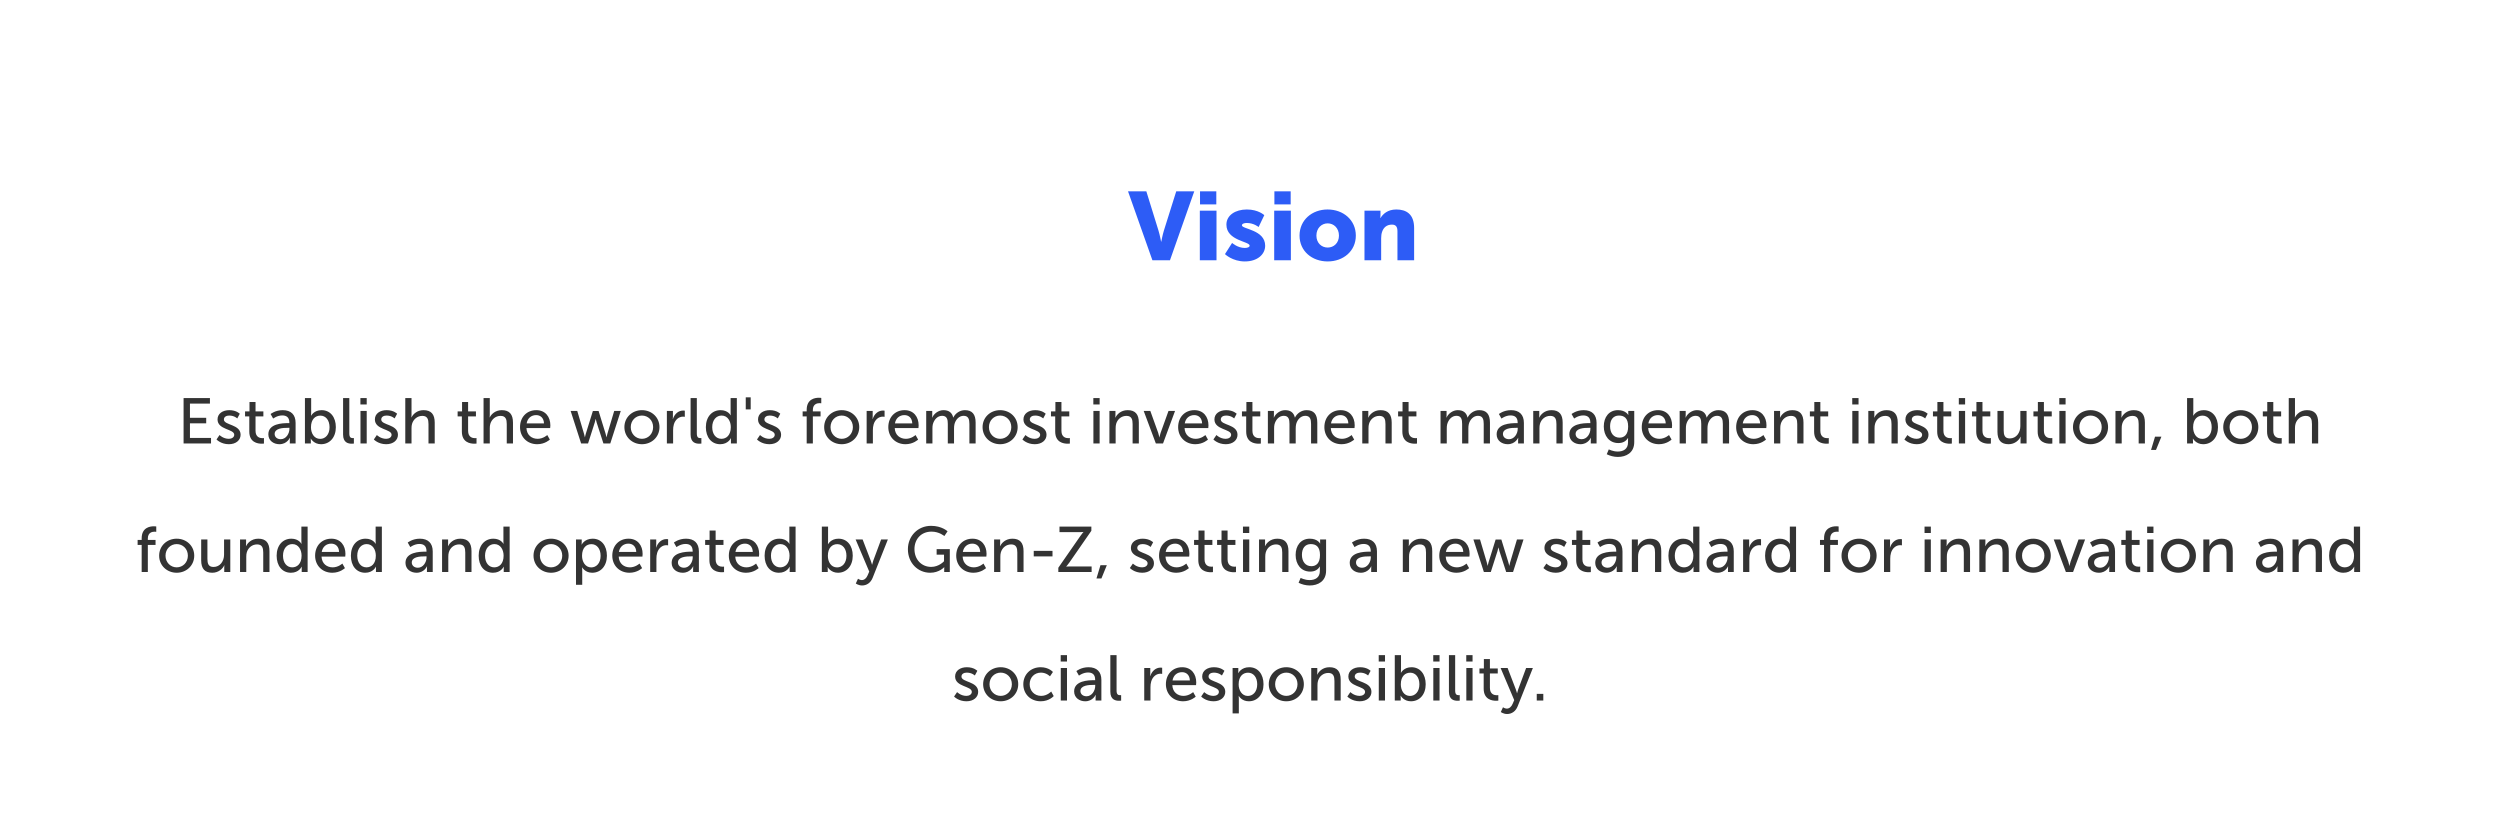 <svg width="778" height="261" viewBox="0 0 778 261" fill="none" xmlns="http://www.w3.org/2000/svg">
<rect width="778" height="261" fill="white"/>
<path d="M358.632 81L351.042 59.55H356.742L360.522 71.76C360.942 73.11 361.332 75.21 361.332 75.21H361.392C361.392 75.21 361.782 73.11 362.202 71.76L366.042 59.55H371.652L364.092 81H358.632ZM373.446 63.6V59.55H378.516V63.6H373.446ZM373.386 81V65.55H378.576V81H373.386ZM381.209 79.08L383.429 75.6C383.429 75.6 385.139 77.16 387.359 77.16C388.139 77.16 388.889 76.95 388.889 76.44C388.889 75.09 381.659 74.94 381.659 69.9C381.659 66.99 384.449 65.19 388.019 65.19C391.619 65.19 393.449 66.96 393.449 66.96L391.679 70.65C391.679 70.65 390.179 69.39 388.019 69.39C387.239 69.39 386.489 69.6 386.489 70.14C386.489 71.31 393.719 71.49 393.719 76.47C393.719 79.11 391.379 81.36 387.389 81.36C383.519 81.36 381.209 79.08 381.209 79.08ZM396.59 63.6V59.55H401.66V63.6H396.59ZM396.53 81V65.55H401.72V81H396.53ZM404.414 73.32C404.414 68.46 408.314 65.19 413.144 65.19C418.034 65.19 421.934 68.46 421.934 73.32C421.934 78.15 418.034 81.36 413.174 81.36C408.314 81.36 404.414 78.15 404.414 73.32ZM409.664 73.32C409.664 75.63 411.284 77.04 413.174 77.04C415.064 77.04 416.684 75.63 416.684 73.32C416.684 70.98 415.064 69.51 413.174 69.51C411.284 69.51 409.664 70.98 409.664 73.32ZM424.626 81V65.55H429.606V66.9C429.606 67.41 429.546 67.86 429.546 67.86H429.606C430.326 66.66 431.796 65.19 434.526 65.19C437.646 65.19 440.076 66.63 440.076 70.98V81H434.886V71.94C434.886 70.5 434.316 69.9 433.176 69.9C431.556 69.9 430.566 70.8 430.116 72.12C429.906 72.72 429.816 73.41 429.816 74.16V81H424.626Z" fill="#2D5CF6"/>
<path d="M57.131 138V123.88H65.331V125.6H59.111V130.02H64.171V131.74H59.111V136.28H65.671V138H57.131ZM67.376 136.76L68.316 135.38C68.316 135.38 69.456 136.56 71.216 136.56C72.056 136.56 72.896 136.12 72.896 135.3C72.896 133.44 67.696 133.82 67.696 130.52C67.696 128.68 69.336 127.64 71.356 127.64C73.576 127.64 74.616 128.76 74.616 128.76L73.836 130.22C73.836 130.22 72.936 129.32 71.336 129.32C70.496 129.32 69.676 129.68 69.676 130.56C69.676 132.38 74.876 131.98 74.876 135.3C74.876 136.98 73.436 138.24 71.216 138.24C68.736 138.24 67.376 136.76 67.376 136.76ZM77.581 134.3V129.58H76.261V128.02H77.641V125.1H79.521V128.02H81.961V129.58H79.521V134.08C79.521 136.1 80.941 136.36 81.681 136.36C81.961 136.36 82.141 136.32 82.141 136.32V138.04C82.141 138.04 81.861 138.08 81.461 138.08C80.161 138.08 77.581 137.68 77.581 134.3ZM83.509 135.16C83.509 131.82 87.909 131.68 89.609 131.68H90.049V131.5C90.049 129.84 89.109 129.28 87.829 129.28C86.269 129.28 85.009 130.26 85.009 130.26L84.209 128.84C84.209 128.84 85.669 127.64 87.989 127.64C90.549 127.64 91.989 129.04 91.989 131.6V138H90.189V137.04C90.189 136.58 90.229 136.24 90.229 136.24H90.189C90.189 136.24 89.369 138.24 86.949 138.24C85.209 138.24 83.509 137.18 83.509 135.16ZM85.469 135.06C85.469 135.88 86.109 136.68 87.369 136.68C89.009 136.68 90.069 134.96 90.069 133.46V133.14H89.569C88.109 133.14 85.469 133.24 85.469 135.06ZM94.895 138V123.88H96.835V128.5C96.835 129 96.795 129.36 96.795 129.36H96.835C96.835 129.36 97.695 127.64 100.075 127.64C102.795 127.64 104.515 129.8 104.515 132.94C104.515 136.16 102.575 138.24 99.915 138.24C97.655 138.24 96.735 136.5 96.735 136.5H96.695C96.695 136.5 96.735 136.82 96.735 137.26V138H94.895ZM96.775 132.98C96.775 134.78 97.715 136.58 99.635 136.58C101.235 136.58 102.555 135.26 102.555 132.96C102.555 130.76 101.375 129.34 99.695 129.34C98.175 129.34 96.775 130.4 96.775 132.98ZM106.767 135.24V123.88H108.707V134.9C108.707 136.12 109.187 136.34 109.787 136.34C109.967 136.34 110.127 136.32 110.127 136.32V138.04C110.127 138.04 109.827 138.08 109.487 138.08C108.387 138.08 106.767 137.78 106.767 135.24ZM112.16 125.86V123.88H114.12V125.86H112.16ZM112.18 138V127.88H114.12V138H112.18ZM116.341 136.76L117.281 135.38C117.281 135.38 118.421 136.56 120.181 136.56C121.021 136.56 121.861 136.12 121.861 135.3C121.861 133.44 116.661 133.82 116.661 130.52C116.661 128.68 118.301 127.64 120.321 127.64C122.541 127.64 123.581 128.76 123.581 128.76L122.801 130.22C122.801 130.22 121.901 129.32 120.301 129.32C119.461 129.32 118.641 129.68 118.641 130.56C118.641 132.38 123.841 131.98 123.841 135.3C123.841 136.98 122.401 138.24 120.181 138.24C117.701 138.24 116.341 136.76 116.341 136.76ZM126.125 138V123.88H128.065V129.06C128.065 129.54 128.025 129.9 128.025 129.9H128.065C128.505 128.92 129.785 127.64 131.805 127.64C134.185 127.64 135.285 128.94 135.285 131.52V138H133.345V131.96C133.345 130.54 133.045 129.42 131.425 129.42C129.905 129.42 128.645 130.46 128.225 131.92C128.105 132.32 128.065 132.78 128.065 133.26V138H126.125ZM143.733 134.3V129.58H142.413V128.02H143.793V125.1H145.673V128.02H148.113V129.58H145.673V134.08C145.673 136.1 147.093 136.36 147.833 136.36C148.113 136.36 148.293 136.32 148.293 136.32V138.04C148.293 138.04 148.013 138.08 147.613 138.08C146.313 138.08 143.733 137.68 143.733 134.3ZM150.481 138V123.88H152.421V129.06C152.421 129.54 152.381 129.9 152.381 129.9H152.421C152.861 128.92 154.141 127.64 156.161 127.64C158.541 127.64 159.641 128.94 159.641 131.52V138H157.701V131.96C157.701 130.54 157.401 129.42 155.781 129.42C154.261 129.42 153.001 130.46 152.581 131.92C152.461 132.32 152.421 132.78 152.421 133.26V138H150.481ZM161.832 132.94C161.832 129.72 164.012 127.64 166.892 127.64C169.752 127.64 171.272 129.76 171.272 132.38C171.272 132.64 171.212 133.22 171.212 133.22H163.832C163.932 135.44 165.512 136.56 167.312 136.56C169.052 136.56 170.312 135.38 170.312 135.38L171.112 136.8C171.112 136.8 169.612 138.24 167.192 138.24C164.012 138.24 161.832 135.94 161.832 132.94ZM163.892 131.76H169.292C169.232 130.02 168.152 129.18 166.852 129.18C165.372 129.18 164.172 130.1 163.892 131.76ZM180.842 138L177.582 127.88H179.642L181.742 134.98C181.902 135.5 181.982 136.06 182.002 136.06H182.042C182.042 136.06 182.142 135.5 182.302 134.98L184.502 127.9H186.282L188.462 134.98C188.622 135.5 188.742 136.06 188.742 136.06H188.782C188.782 136.06 188.862 135.5 189.022 134.98L191.142 127.88H193.182L189.922 138H187.782L185.682 131.5C185.522 130.98 185.402 130.4 185.402 130.4H185.362C185.362 130.4 185.242 130.98 185.082 131.5L183.002 138H180.842ZM194.311 132.92C194.311 129.86 196.751 127.64 199.771 127.64C202.791 127.64 205.231 129.86 205.231 132.92C205.231 136 202.791 138.24 199.771 138.24C196.751 138.24 194.311 136 194.311 132.92ZM196.291 132.92C196.291 135.04 197.871 136.56 199.771 136.56C201.691 136.56 203.251 135.04 203.251 132.92C203.251 130.82 201.691 129.32 199.771 129.32C197.871 129.32 196.291 130.82 196.291 132.92ZM207.532 138V127.88H209.412V129.64C209.412 130.06 209.372 130.4 209.372 130.4H209.412C209.872 128.92 211.052 127.76 212.612 127.76C212.872 127.76 213.112 127.8 213.112 127.8V129.72C213.112 129.72 212.852 129.66 212.552 129.66C211.312 129.66 210.172 130.54 209.712 132.04C209.532 132.62 209.472 133.24 209.472 133.86V138H207.532ZM214.912 135.24V123.88H216.852V134.9C216.852 136.12 217.332 136.34 217.932 136.34C218.112 136.34 218.272 136.32 218.272 136.32V138.04C218.272 138.04 217.972 138.08 217.632 138.08C216.532 138.08 214.912 137.78 214.912 135.24ZM219.665 132.94C219.665 129.72 221.565 127.64 224.245 127.64C226.585 127.64 227.365 129.24 227.365 129.24H227.405C227.405 129.24 227.365 128.94 227.365 128.56V123.88H229.305V138H227.465V137.04C227.465 136.64 227.485 136.36 227.485 136.36H227.445C227.445 136.36 226.625 138.24 224.125 138.24C221.385 138.24 219.665 136.08 219.665 132.94ZM221.645 132.94C221.645 135.14 222.825 136.56 224.505 136.56C226.005 136.56 227.425 135.5 227.425 132.92C227.425 131.12 226.485 129.32 224.565 129.32C222.965 129.32 221.645 130.64 221.645 132.94ZM232.076 127.4V123.64H233.616V127.4H232.076ZM235.579 136.76L236.519 135.38C236.519 135.38 237.659 136.56 239.419 136.56C240.259 136.56 241.099 136.12 241.099 135.3C241.099 133.44 235.899 133.82 235.899 130.52C235.899 128.68 237.539 127.64 239.559 127.64C241.779 127.64 242.819 128.76 242.819 128.76L242.039 130.22C242.039 130.22 241.139 129.32 239.539 129.32C238.699 129.32 237.879 129.68 237.879 130.56C237.879 132.38 243.079 131.98 243.079 135.3C243.079 136.98 241.639 138.24 239.419 138.24C236.939 138.24 235.579 136.76 235.579 136.76ZM251.04 138V129.58H249.78V128.02H251.04V127.54C251.04 124.2 253.56 123.78 254.84 123.78C255.28 123.78 255.58 123.84 255.58 123.84V125.5C255.58 125.5 255.38 125.46 255.08 125.46C254.34 125.46 252.96 125.7 252.96 127.58V128.02H255.36V129.58H252.96V138H251.04ZM256.479 132.92C256.479 129.86 258.919 127.64 261.939 127.64C264.959 127.64 267.399 129.86 267.399 132.92C267.399 136 264.959 138.24 261.939 138.24C258.919 138.24 256.479 136 256.479 132.92ZM258.459 132.92C258.459 135.04 260.039 136.56 261.939 136.56C263.859 136.56 265.419 135.04 265.419 132.92C265.419 130.82 263.859 129.32 261.939 129.32C260.039 129.32 258.459 130.82 258.459 132.92ZM269.7 138V127.88H271.58V129.64C271.58 130.06 271.54 130.4 271.54 130.4H271.58C272.04 128.92 273.22 127.76 274.78 127.76C275.04 127.76 275.28 127.8 275.28 127.8V129.72C275.28 129.72 275.02 129.66 274.72 129.66C273.48 129.66 272.34 130.54 271.88 132.04C271.7 132.62 271.64 133.24 271.64 133.86V138H269.7ZM276.441 132.94C276.441 129.72 278.621 127.64 281.501 127.64C284.361 127.64 285.881 129.76 285.881 132.38C285.881 132.64 285.821 133.22 285.821 133.22H278.441C278.541 135.44 280.121 136.56 281.921 136.56C283.661 136.56 284.921 135.38 284.921 135.38L285.721 136.8C285.721 136.8 284.221 138.24 281.801 138.24C278.621 138.24 276.441 135.94 276.441 132.94ZM278.501 131.76H283.901C283.841 130.02 282.761 129.18 281.461 129.18C279.981 129.18 278.781 130.1 278.501 131.76ZM288.235 138V127.88H290.115V129.22C290.115 129.62 290.075 129.96 290.075 129.96H290.115C290.595 128.78 292.015 127.64 293.595 127.64C295.295 127.64 296.295 128.42 296.635 129.94H296.675C297.235 128.72 298.635 127.64 300.275 127.64C302.555 127.64 303.615 128.94 303.615 131.52V138H301.675V131.94C301.675 130.52 301.395 129.4 299.875 129.4C298.455 129.4 297.395 130.6 297.035 131.98C296.935 132.4 296.895 132.86 296.895 133.38V138H294.955V131.94C294.955 130.62 294.755 129.4 293.195 129.4C291.715 129.4 290.675 130.62 290.295 132.06C290.195 132.46 290.175 132.92 290.175 133.38V138H288.235ZM305.776 132.92C305.776 129.86 308.216 127.64 311.236 127.64C314.256 127.64 316.696 129.86 316.696 132.92C316.696 136 314.256 138.24 311.236 138.24C308.216 138.24 305.776 136 305.776 132.92ZM307.756 132.92C307.756 135.04 309.336 136.56 311.236 136.56C313.156 136.56 314.716 135.04 314.716 132.92C314.716 130.82 313.156 129.32 311.236 129.32C309.336 129.32 307.756 130.82 307.756 132.92ZM318.177 136.76L319.117 135.38C319.117 135.38 320.257 136.56 322.017 136.56C322.857 136.56 323.697 136.12 323.697 135.3C323.697 133.44 318.497 133.82 318.497 130.52C318.497 128.68 320.137 127.64 322.157 127.64C324.377 127.64 325.417 128.76 325.417 128.76L324.637 130.22C324.637 130.22 323.737 129.32 322.137 129.32C321.297 129.32 320.477 129.68 320.477 130.56C320.477 132.38 325.677 131.98 325.677 135.3C325.677 136.98 324.237 138.24 322.017 138.24C319.537 138.24 318.177 136.76 318.177 136.76ZM328.381 134.3V129.58H327.061V128.02H328.441V125.1H330.321V128.02H332.761V129.58H330.321V134.08C330.321 136.1 331.741 136.36 332.481 136.36C332.761 136.36 332.941 136.32 332.941 136.32V138.04C332.941 138.04 332.661 138.08 332.261 138.08C330.961 138.08 328.381 137.68 328.381 134.3ZM340.246 125.86V123.88H342.206V125.86H340.246ZM340.266 138V127.88H342.206V138H340.266ZM345.247 138V127.88H347.127V129.22C347.127 129.62 347.087 129.96 347.087 129.96H347.127C347.527 129.08 348.727 127.64 350.927 127.64C353.307 127.64 354.407 128.94 354.407 131.52V138H352.467V131.96C352.467 130.54 352.167 129.42 350.547 129.42C349.007 129.42 347.767 130.44 347.347 131.9C347.227 132.3 347.187 132.76 347.187 133.26V138H345.247ZM359.697 138L355.917 127.88H357.977L360.437 134.72C360.637 135.28 360.757 136.1 360.777 136.1H360.817C360.837 136.1 360.977 135.28 361.177 134.72L363.637 127.88H365.677L361.937 138H359.697ZM366.636 132.94C366.636 129.72 368.816 127.64 371.696 127.64C374.556 127.64 376.076 129.76 376.076 132.38C376.076 132.64 376.016 133.22 376.016 133.22H368.636C368.736 135.44 370.316 136.56 372.116 136.56C373.856 136.56 375.116 135.38 375.116 135.38L375.916 136.8C375.916 136.8 374.416 138.24 371.996 138.24C368.816 138.24 366.636 135.94 366.636 132.94ZM368.696 131.76H374.096C374.036 130.02 372.956 129.18 371.656 129.18C370.176 129.18 368.976 130.1 368.696 131.76ZM377.61 136.76L378.55 135.38C378.55 135.38 379.69 136.56 381.45 136.56C382.29 136.56 383.13 136.12 383.13 135.3C383.13 133.44 377.93 133.82 377.93 130.52C377.93 128.68 379.57 127.64 381.59 127.64C383.81 127.64 384.85 128.76 384.85 128.76L384.07 130.22C384.07 130.22 383.17 129.32 381.57 129.32C380.73 129.32 379.91 129.68 379.91 130.56C379.91 132.38 385.11 131.98 385.11 135.3C385.11 136.98 383.67 138.24 381.45 138.24C378.97 138.24 377.61 136.76 377.61 136.76ZM387.815 134.3V129.58H386.495V128.02H387.875V125.1H389.755V128.02H392.195V129.58H389.755V134.08C389.755 136.1 391.175 136.36 391.915 136.36C392.195 136.36 392.375 136.32 392.375 136.32V138.04C392.375 138.04 392.095 138.08 391.695 138.08C390.395 138.08 387.815 137.68 387.815 134.3ZM394.563 138V127.88H396.443V129.22C396.443 129.62 396.403 129.96 396.403 129.96H396.443C396.923 128.78 398.343 127.64 399.923 127.64C401.623 127.64 402.623 128.42 402.963 129.94H403.003C403.563 128.72 404.963 127.64 406.603 127.64C408.883 127.64 409.943 128.94 409.943 131.52V138H408.003V131.94C408.003 130.52 407.723 129.4 406.203 129.4C404.783 129.4 403.723 130.6 403.363 131.98C403.263 132.4 403.223 132.86 403.223 133.38V138H401.283V131.94C401.283 130.62 401.083 129.4 399.523 129.4C398.043 129.4 397.003 130.62 396.623 132.06C396.523 132.46 396.503 132.92 396.503 133.38V138H394.563ZM412.144 132.94C412.144 129.72 414.324 127.64 417.204 127.64C420.064 127.64 421.584 129.76 421.584 132.38C421.584 132.64 421.524 133.22 421.524 133.22H414.144C414.244 135.44 415.824 136.56 417.624 136.56C419.364 136.56 420.624 135.38 420.624 135.38L421.424 136.8C421.424 136.8 419.924 138.24 417.504 138.24C414.324 138.24 412.144 135.94 412.144 132.94ZM414.204 131.76H419.604C419.544 130.02 418.464 129.18 417.164 129.18C415.684 129.18 414.484 130.1 414.204 131.76ZM423.938 138V127.88H425.818V129.22C425.818 129.62 425.778 129.96 425.778 129.96H425.818C426.218 129.08 427.418 127.64 429.618 127.64C431.998 127.64 433.098 128.94 433.098 131.52V138H431.158V131.96C431.158 130.54 430.858 129.42 429.238 129.42C427.698 129.42 426.458 130.44 426.038 131.9C425.918 132.3 425.878 132.76 425.878 133.26V138H423.938ZM436.409 134.3V129.58H435.089V128.02H436.469V125.1H438.349V128.02H440.789V129.58H438.349V134.08C438.349 136.1 439.769 136.36 440.509 136.36C440.789 136.36 440.969 136.32 440.969 136.32V138.04C440.969 138.04 440.689 138.08 440.289 138.08C438.989 138.08 436.409 137.68 436.409 134.3ZM448.293 138V127.88H450.173V129.22C450.173 129.62 450.133 129.96 450.133 129.96H450.173C450.653 128.78 452.073 127.64 453.653 127.64C455.353 127.64 456.353 128.42 456.693 129.94H456.733C457.293 128.72 458.693 127.64 460.333 127.64C462.613 127.64 463.673 128.94 463.673 131.52V138H461.733V131.94C461.733 130.52 461.453 129.4 459.933 129.4C458.513 129.4 457.453 130.6 457.093 131.98C456.993 132.4 456.953 132.86 456.953 133.38V138H455.013V131.94C455.013 130.62 454.813 129.4 453.253 129.4C451.773 129.4 450.733 130.62 450.353 132.06C450.253 132.46 450.233 132.92 450.233 133.38V138H448.293ZM465.755 135.16C465.755 131.82 470.155 131.68 471.855 131.68H472.295V131.5C472.295 129.84 471.355 129.28 470.075 129.28C468.515 129.28 467.255 130.26 467.255 130.26L466.455 128.84C466.455 128.84 467.915 127.64 470.235 127.64C472.795 127.64 474.235 129.04 474.235 131.6V138H472.435V137.04C472.435 136.58 472.475 136.24 472.475 136.24H472.435C472.435 136.24 471.615 138.24 469.195 138.24C467.455 138.24 465.755 137.18 465.755 135.16ZM467.715 135.06C467.715 135.88 468.355 136.68 469.615 136.68C471.255 136.68 472.315 134.96 472.315 133.46V133.14H471.815C470.355 133.14 467.715 133.24 467.715 135.06ZM477.141 138V127.88H479.021V129.22C479.021 129.62 478.981 129.96 478.981 129.96H479.021C479.421 129.08 480.621 127.64 482.821 127.64C485.201 127.64 486.301 128.94 486.301 131.52V138H484.361V131.96C484.361 130.54 484.061 129.42 482.441 129.42C480.901 129.42 479.661 130.44 479.241 131.9C479.121 132.3 479.081 132.76 479.081 133.26V138H477.141ZM488.372 135.16C488.372 131.82 492.772 131.68 494.472 131.68H494.912V131.5C494.912 129.84 493.972 129.28 492.692 129.28C491.132 129.28 489.872 130.26 489.872 130.26L489.072 128.84C489.072 128.84 490.532 127.64 492.852 127.64C495.412 127.64 496.852 129.04 496.852 131.6V138H495.052V137.04C495.052 136.58 495.092 136.24 495.092 136.24H495.052C495.052 136.24 494.232 138.24 491.812 138.24C490.072 138.24 488.372 137.18 488.372 135.16ZM490.332 135.06C490.332 135.88 490.972 136.68 492.232 136.68C493.872 136.68 494.932 134.96 494.932 133.46V133.14H494.432C492.972 133.14 490.332 133.24 490.332 135.06ZM500.658 139.84C500.658 139.84 501.918 140.52 503.438 140.52C505.198 140.52 506.638 139.74 506.638 137.68V136.94C506.638 136.62 506.658 136.3 506.658 136.3H506.618C506.018 137.3 505.078 137.88 503.618 137.88C500.798 137.88 499.098 135.62 499.098 132.7C499.098 129.8 500.718 127.64 503.518 127.64C505.958 127.64 506.698 129.14 506.698 129.14H506.738C506.738 129.14 506.718 129 506.718 128.82V127.88H508.578V137.58C508.578 140.92 506.038 142.2 503.478 142.2C502.258 142.2 500.998 141.86 500.018 141.36L500.658 139.84ZM503.998 136.2C505.398 136.2 506.678 135.36 506.678 132.72C506.678 130.08 505.398 129.32 503.818 129.32C502.058 129.32 501.058 130.6 501.058 132.66C501.058 134.76 502.178 136.2 503.998 136.2ZM510.914 132.94C510.914 129.72 513.094 127.64 515.974 127.64C518.834 127.64 520.354 129.76 520.354 132.38C520.354 132.64 520.294 133.22 520.294 133.22H512.914C513.014 135.44 514.594 136.56 516.394 136.56C518.134 136.56 519.394 135.38 519.394 135.38L520.194 136.8C520.194 136.8 518.694 138.24 516.274 138.24C513.094 138.24 510.914 135.94 510.914 132.94ZM512.974 131.76H518.374C518.314 130.02 517.234 129.18 515.934 129.18C514.454 129.18 513.254 130.1 512.974 131.76ZM522.708 138V127.88H524.588V129.22C524.588 129.62 524.548 129.96 524.548 129.96H524.588C525.068 128.78 526.488 127.64 528.068 127.64C529.768 127.64 530.768 128.42 531.108 129.94H531.148C531.708 128.72 533.108 127.64 534.748 127.64C537.028 127.64 538.088 128.94 538.088 131.52V138H536.148V131.94C536.148 130.52 535.868 129.4 534.348 129.4C532.928 129.4 531.868 130.6 531.508 131.98C531.408 132.4 531.368 132.86 531.368 133.38V138H529.428V131.94C529.428 130.62 529.228 129.4 527.668 129.4C526.188 129.4 525.148 130.62 524.768 132.06C524.668 132.46 524.648 132.92 524.648 133.38V138H522.708ZM540.289 132.94C540.289 129.72 542.469 127.64 545.349 127.64C548.209 127.64 549.729 129.76 549.729 132.38C549.729 132.64 549.669 133.22 549.669 133.22H542.289C542.389 135.44 543.969 136.56 545.769 136.56C547.509 136.56 548.769 135.38 548.769 135.38L549.569 136.8C549.569 136.8 548.069 138.24 545.649 138.24C542.469 138.24 540.289 135.94 540.289 132.94ZM542.349 131.76H547.749C547.689 130.02 546.609 129.18 545.309 129.18C543.829 129.18 542.629 130.1 542.349 131.76ZM552.083 138V127.88H553.963V129.22C553.963 129.62 553.923 129.96 553.923 129.96H553.963C554.363 129.08 555.562 127.64 557.763 127.64C560.143 127.64 561.243 128.94 561.243 131.52V138H559.303V131.96C559.303 130.54 559.003 129.42 557.383 129.42C555.842 129.42 554.603 130.44 554.183 131.9C554.063 132.3 554.023 132.76 554.023 133.26V138H552.083ZM564.553 134.3V129.58H563.233V128.02H564.613V125.1H566.493V128.02H568.933V129.58H566.493V134.08C566.493 136.1 567.913 136.36 568.653 136.36C568.933 136.36 569.113 136.32 569.113 136.32V138.04C569.113 138.04 568.833 138.08 568.433 138.08C567.133 138.08 564.553 137.68 564.553 134.3ZM576.418 125.86V123.88H578.378V125.86H576.418ZM576.438 138V127.88H578.378V138H576.438ZM581.418 138V127.88H583.298V129.22C583.298 129.62 583.258 129.96 583.258 129.96H583.298C583.698 129.08 584.898 127.64 587.098 127.64C589.478 127.64 590.578 128.94 590.578 131.52V138H588.638V131.96C588.638 130.54 588.338 129.42 586.718 129.42C585.178 129.42 583.938 130.44 583.518 131.9C583.398 132.3 583.358 132.76 583.358 133.26V138H581.418ZM592.649 136.76L593.589 135.38C593.589 135.38 594.729 136.56 596.489 136.56C597.329 136.56 598.169 136.12 598.169 135.3C598.169 133.44 592.969 133.82 592.969 130.52C592.969 128.68 594.609 127.64 596.629 127.64C598.849 127.64 599.889 128.76 599.889 128.76L599.109 130.22C599.109 130.22 598.209 129.32 596.609 129.32C595.769 129.32 594.949 129.68 594.949 130.56C594.949 132.38 600.149 131.98 600.149 135.3C600.149 136.98 598.709 138.24 596.489 138.24C594.009 138.24 592.649 136.76 592.649 136.76ZM602.854 134.3V129.58H601.534V128.02H602.914V125.1H604.794V128.02H607.234V129.58H604.794V134.08C604.794 136.1 606.214 136.36 606.954 136.36C607.234 136.36 607.414 136.32 607.414 136.32V138.04C607.414 138.04 607.134 138.08 606.734 138.08C605.434 138.08 602.854 137.68 602.854 134.3ZM609.582 125.86V123.88H611.542V125.86H609.582ZM609.602 138V127.88H611.542V138H609.602ZM615.003 134.3V129.58H613.683V128.02H615.063V125.1H616.943V128.02H619.383V129.58H616.943V134.08C616.943 136.1 618.363 136.36 619.103 136.36C619.383 136.36 619.563 136.32 619.563 136.32V138.04C619.563 138.04 619.283 138.08 618.883 138.08C617.583 138.08 615.003 137.68 615.003 134.3ZM621.61 134.36V127.88H623.55V133.92C623.55 135.32 623.83 136.44 625.45 136.44C627.51 136.44 628.73 134.62 628.73 132.62V127.88H630.67V138H628.79V136.66C628.79 136.24 628.83 135.92 628.83 135.92H628.79C628.37 136.92 627.05 138.24 625.07 138.24C622.79 138.24 621.61 137.04 621.61 134.36ZM634.124 134.3V129.58H632.804V128.02H634.184V125.1H636.064V128.02H638.504V129.58H636.064V134.08C636.064 136.1 637.484 136.36 638.224 136.36C638.504 136.36 638.684 136.32 638.684 136.32V138.04C638.684 138.04 638.404 138.08 638.004 138.08C636.704 138.08 634.124 137.68 634.124 134.3ZM640.852 125.86V123.88H642.812V125.86H640.852ZM640.872 138V127.88H642.812V138H640.872ZM645.112 132.92C645.112 129.86 647.552 127.64 650.572 127.64C653.592 127.64 656.032 129.86 656.032 132.92C656.032 136 653.592 138.24 650.572 138.24C647.552 138.24 645.112 136 645.112 132.92ZM647.092 132.92C647.092 135.04 648.672 136.56 650.572 136.56C652.492 136.56 654.052 135.04 654.052 132.92C654.052 130.82 652.492 129.32 650.572 129.32C648.672 129.32 647.092 130.82 647.092 132.92ZM658.333 138V127.88H660.213V129.22C660.213 129.62 660.173 129.96 660.173 129.96H660.213C660.613 129.08 661.812 127.64 664.013 127.64C666.393 127.64 667.493 128.94 667.493 131.52V138H665.553V131.96C665.553 130.54 665.253 129.42 663.633 129.42C662.092 129.42 660.853 130.44 660.433 131.9C660.313 132.3 660.273 132.76 660.273 133.26V138H658.333ZM669.403 140.02L670.643 135.9H672.623L670.943 140.02H669.403ZM680.618 138V123.88H682.558V128.5C682.558 129 682.518 129.36 682.518 129.36H682.558C682.558 129.36 683.418 127.64 685.798 127.64C688.518 127.64 690.238 129.8 690.238 132.94C690.238 136.16 688.298 138.24 685.638 138.24C683.378 138.24 682.458 136.5 682.458 136.5H682.418C682.418 136.5 682.458 136.82 682.458 137.26V138H680.618ZM682.498 132.98C682.498 134.78 683.438 136.58 685.358 136.58C686.958 136.58 688.278 135.26 688.278 132.96C688.278 130.76 687.098 129.34 685.418 129.34C683.898 129.34 682.498 130.4 682.498 132.98ZM691.87 132.92C691.87 129.86 694.31 127.64 697.33 127.64C700.35 127.64 702.79 129.86 702.79 132.92C702.79 136 700.35 138.24 697.33 138.24C694.31 138.24 691.87 136 691.87 132.92ZM693.85 132.92C693.85 135.04 695.43 136.56 697.33 136.56C699.25 136.56 700.81 135.04 700.81 132.92C700.81 130.82 699.25 129.32 697.33 129.32C695.43 129.32 693.85 130.82 693.85 132.92ZM705.51 134.3V129.58H704.19V128.02H705.57V125.1H707.45V128.02H709.89V129.58H707.45V134.08C707.45 136.1 708.87 136.36 709.61 136.36C709.89 136.36 710.07 136.32 710.07 136.32V138.04C710.07 138.04 709.79 138.08 709.39 138.08C708.09 138.08 705.51 137.68 705.51 134.3ZM712.258 138V123.88H714.198V129.06C714.198 129.54 714.158 129.9 714.158 129.9H714.198C714.638 128.92 715.918 127.64 717.938 127.64C720.318 127.64 721.418 128.94 721.418 131.52V138H719.478V131.96C719.478 130.54 719.178 129.42 717.558 129.42C716.038 129.42 714.778 130.46 714.358 131.92C714.238 132.32 714.198 132.78 714.198 133.26V138H712.258ZM44.087 178V169.58H42.827V168.02H44.087V167.54C44.087 164.2 46.607 163.78 47.887 163.78C48.327 163.78 48.627 163.84 48.627 163.84V165.5C48.627 165.5 48.427 165.46 48.127 165.46C47.387 165.46 46.007 165.7 46.007 167.58V168.02H48.407V169.58H46.007V178H44.087ZM49.526 172.92C49.526 169.86 51.966 167.64 54.986 167.64C58.006 167.64 60.446 169.86 60.446 172.92C60.446 176 58.006 178.24 54.986 178.24C51.966 178.24 49.526 176 49.526 172.92ZM51.506 172.92C51.506 175.04 53.086 176.56 54.986 176.56C56.906 176.56 58.466 175.04 58.466 172.92C58.466 170.82 56.906 169.32 54.986 169.32C53.086 169.32 51.506 170.82 51.506 172.92ZM62.607 174.36V167.88H64.547V173.92C64.547 175.32 64.827 176.44 66.447 176.44C68.507 176.44 69.727 174.62 69.727 172.62V167.88H71.667V178H69.787V176.66C69.787 176.24 69.827 175.92 69.827 175.92H69.787C69.367 176.92 68.047 178.24 66.067 178.24C63.787 178.24 62.607 177.04 62.607 174.36ZM74.7 178V167.88H76.58V169.22C76.58 169.62 76.54 169.96 76.54 169.96H76.58C76.98 169.08 78.18 167.64 80.38 167.64C82.76 167.64 83.86 168.94 83.86 171.52V178H81.92V171.96C81.92 170.54 81.62 169.42 80 169.42C78.46 169.42 77.22 170.44 76.8 171.9C76.68 172.3 76.64 172.76 76.64 173.26V178H74.7ZM86.091 172.94C86.091 169.72 87.99 167.64 90.671 167.64C93.01 167.64 93.79 169.24 93.79 169.24H93.831C93.831 169.24 93.79 168.94 93.79 168.56V163.88H95.731V178H93.891V177.04C93.891 176.64 93.91 176.36 93.91 176.36H93.871C93.871 176.36 93.05 178.24 90.55 178.24C87.811 178.24 86.091 176.08 86.091 172.94ZM88.07 172.94C88.07 175.14 89.251 176.56 90.93 176.56C92.43 176.56 93.85 175.5 93.85 172.92C93.85 171.12 92.91 169.32 90.99 169.32C89.391 169.32 88.07 170.64 88.07 172.94ZM98.062 172.94C98.062 169.72 100.242 167.64 103.122 167.64C105.982 167.64 107.502 169.76 107.502 172.38C107.502 172.64 107.442 173.22 107.442 173.22H100.062C100.162 175.44 101.742 176.56 103.542 176.56C105.282 176.56 106.542 175.38 106.542 175.38L107.342 176.8C107.342 176.8 105.842 178.24 103.422 178.24C100.242 178.24 98.062 175.94 98.062 172.94ZM100.122 171.76H105.522C105.462 170.02 104.382 169.18 103.082 169.18C101.602 169.18 100.402 170.1 100.122 171.76ZM109.196 172.94C109.196 169.72 111.096 167.64 113.776 167.64C116.116 167.64 116.896 169.24 116.896 169.24H116.936C116.936 169.24 116.896 168.94 116.896 168.56V163.88H118.836V178H116.996V177.04C116.996 176.64 117.016 176.36 117.016 176.36H116.976C116.976 176.36 116.156 178.24 113.656 178.24C110.916 178.24 109.196 176.08 109.196 172.94ZM111.176 172.94C111.176 175.14 112.356 176.56 114.036 176.56C115.536 176.56 116.956 175.5 116.956 172.92C116.956 171.12 116.016 169.32 114.096 169.32C112.496 169.32 111.176 170.64 111.176 172.94ZM126.184 175.16C126.184 171.82 130.584 171.68 132.284 171.68H132.724V171.5C132.724 169.84 131.784 169.28 130.504 169.28C128.944 169.28 127.684 170.26 127.684 170.26L126.884 168.84C126.884 168.84 128.344 167.64 130.664 167.64C133.224 167.64 134.664 169.04 134.664 171.6V178H132.864V177.04C132.864 176.58 132.904 176.24 132.904 176.24H132.864C132.864 176.24 132.044 178.24 129.624 178.24C127.884 178.24 126.184 177.18 126.184 175.16ZM128.144 175.06C128.144 175.88 128.784 176.68 130.044 176.68C131.684 176.68 132.744 174.96 132.744 173.46V173.14H132.244C130.784 173.14 128.144 173.24 128.144 175.06ZM137.571 178V167.88H139.451V169.22C139.451 169.62 139.411 169.96 139.411 169.96H139.451C139.851 169.08 141.051 167.64 143.251 167.64C145.631 167.64 146.731 168.94 146.731 171.52V178H144.791V171.96C144.791 170.54 144.491 169.42 142.871 169.42C141.331 169.42 140.091 170.44 139.671 171.9C139.551 172.3 139.511 172.76 139.511 173.26V178H137.571ZM148.962 172.94C148.962 169.72 150.862 167.64 153.542 167.64C155.882 167.64 156.662 169.24 156.662 169.24H156.702C156.702 169.24 156.662 168.94 156.662 168.56V163.88H158.602V178H156.762V177.04C156.762 176.64 156.782 176.36 156.782 176.36H156.742C156.742 176.36 155.922 178.24 153.422 178.24C150.682 178.24 148.962 176.08 148.962 172.94ZM150.942 172.94C150.942 175.14 152.122 176.56 153.802 176.56C155.302 176.56 156.722 175.5 156.722 172.92C156.722 171.12 155.782 169.32 153.862 169.32C152.262 169.32 150.942 170.64 150.942 172.94ZM166.03 172.92C166.03 169.86 168.47 167.64 171.49 167.64C174.51 167.64 176.95 169.86 176.95 172.92C176.95 176 174.51 178.24 171.49 178.24C168.47 178.24 166.03 176 166.03 172.92ZM168.01 172.92C168.01 175.04 169.59 176.56 171.49 176.56C173.41 176.56 174.97 175.04 174.97 172.92C174.97 170.82 173.41 169.32 171.49 169.32C169.59 169.32 168.01 170.82 168.01 172.92ZM179.25 182V167.88H181.03V168.74C181.03 169.14 180.99 169.48 180.99 169.48H181.03C181.03 169.48 181.89 167.64 184.43 167.64C187.15 167.64 188.87 169.8 188.87 172.94C188.87 176.16 186.93 178.24 184.29 178.24C182.07 178.24 181.19 176.58 181.19 176.58H181.15C181.15 176.58 181.19 176.94 181.19 177.46V182H179.25ZM181.13 172.98C181.13 174.78 182.13 176.58 183.99 176.58C185.59 176.58 186.91 175.26 186.91 172.96C186.91 170.76 185.73 169.34 184.05 169.34C182.53 169.34 181.13 170.4 181.13 172.98ZM190.543 172.94C190.543 169.72 192.723 167.64 195.603 167.64C198.463 167.64 199.983 169.76 199.983 172.38C199.983 172.64 199.923 173.22 199.923 173.22H192.543C192.643 175.44 194.223 176.56 196.023 176.56C197.763 176.56 199.023 175.38 199.023 175.38L199.823 176.8C199.823 176.8 198.323 178.24 195.903 178.24C192.723 178.24 190.543 175.94 190.543 172.94ZM192.603 171.76H198.003C197.943 170.02 196.863 169.18 195.563 169.18C194.083 169.18 192.883 170.1 192.603 171.76ZM202.336 178V167.88H204.216V169.64C204.216 170.06 204.176 170.4 204.176 170.4H204.216C204.676 168.92 205.856 167.76 207.416 167.76C207.676 167.76 207.916 167.8 207.916 167.8V169.72C207.916 169.72 207.656 169.66 207.356 169.66C206.116 169.66 204.976 170.54 204.516 172.04C204.336 172.62 204.276 173.24 204.276 173.86V178H202.336ZM209.016 175.16C209.016 171.82 213.416 171.68 215.116 171.68H215.556V171.5C215.556 169.84 214.616 169.28 213.336 169.28C211.776 169.28 210.516 170.26 210.516 170.26L209.716 168.84C209.716 168.84 211.176 167.64 213.496 167.64C216.056 167.64 217.496 169.04 217.496 171.6V178H215.696V177.04C215.696 176.58 215.736 176.24 215.736 176.24H215.696C215.696 176.24 214.876 178.24 212.456 178.24C210.716 178.24 209.016 177.18 209.016 175.16ZM210.976 175.06C210.976 175.88 211.616 176.68 212.876 176.68C214.516 176.68 215.576 174.96 215.576 173.46V173.14H215.076C213.616 173.14 210.976 173.24 210.976 175.06ZM220.764 174.3V169.58H219.444V168.02H220.824V165.1H222.704V168.02H225.144V169.58H222.704V174.08C222.704 176.1 224.124 176.36 224.864 176.36C225.144 176.36 225.324 176.32 225.324 176.32V178.04C225.324 178.04 225.044 178.08 224.644 178.08C223.344 178.08 220.764 177.68 220.764 174.3ZM226.812 172.94C226.812 169.72 228.992 167.64 231.872 167.64C234.732 167.64 236.252 169.76 236.252 172.38C236.252 172.64 236.192 173.22 236.192 173.22H228.812C228.912 175.44 230.492 176.56 232.292 176.56C234.032 176.56 235.292 175.38 235.292 175.38L236.092 176.8C236.092 176.8 234.592 178.24 232.172 178.24C228.992 178.24 226.812 175.94 226.812 172.94ZM228.872 171.76H234.272C234.212 170.02 233.132 169.18 231.832 169.18C230.352 169.18 229.152 170.1 228.872 171.76ZM237.946 172.94C237.946 169.72 239.846 167.64 242.526 167.64C244.866 167.64 245.646 169.24 245.646 169.24H245.686C245.686 169.24 245.646 168.94 245.646 168.56V163.88H247.586V178H245.746V177.04C245.746 176.64 245.766 176.36 245.766 176.36H245.726C245.726 176.36 244.906 178.24 242.406 178.24C239.666 178.24 237.946 176.08 237.946 172.94ZM239.926 172.94C239.926 175.14 241.106 176.56 242.786 176.56C244.286 176.56 245.706 175.5 245.706 172.92C245.706 171.12 244.766 169.32 242.846 169.32C241.246 169.32 239.926 170.64 239.926 172.94ZM255.754 178V163.88H257.694V168.5C257.694 169 257.654 169.36 257.654 169.36H257.694C257.694 169.36 258.554 167.64 260.934 167.64C263.654 167.64 265.374 169.8 265.374 172.94C265.374 176.16 263.434 178.24 260.774 178.24C258.514 178.24 257.594 176.5 257.594 176.5H257.554C257.554 176.5 257.594 176.82 257.594 177.26V178H255.754ZM257.634 172.98C257.634 174.78 258.574 176.58 260.494 176.58C262.094 176.58 263.414 175.26 263.414 172.96C263.414 170.76 262.234 169.34 260.554 169.34C259.034 169.34 257.634 170.4 257.634 172.98ZM266.327 181.58L267.007 180.1C267.007 180.1 267.567 180.52 268.187 180.52C268.967 180.52 269.627 179.96 270.007 179.04L270.507 177.88L266.267 167.88H268.447L270.987 174.5C271.187 175.02 271.367 175.72 271.367 175.72H271.407C271.407 175.72 271.567 175.04 271.747 174.52L274.207 167.88H276.307L271.567 179.82C270.947 181.38 269.707 182.2 268.287 182.2C267.147 182.2 266.327 181.58 266.327 181.58ZM282.539 170.92C282.539 166.84 285.619 163.64 289.739 163.64C293.119 163.64 294.879 165.34 294.879 165.34L293.879 166.82C293.879 166.82 292.299 165.44 289.899 165.44C286.579 165.44 284.579 167.86 284.579 170.88C284.579 174.16 286.819 176.42 289.779 176.42C292.219 176.42 293.779 174.66 293.779 174.66V172.62H291.479V170.9H295.579V178H293.839V177.12C293.839 176.82 293.859 176.52 293.859 176.52H293.819C293.819 176.52 292.279 178.24 289.479 178.24C285.679 178.24 282.539 175.24 282.539 170.92ZM297.574 172.94C297.574 169.72 299.754 167.64 302.634 167.64C305.494 167.64 307.014 169.76 307.014 172.38C307.014 172.64 306.954 173.22 306.954 173.22H299.574C299.674 175.44 301.254 176.56 303.054 176.56C304.794 176.56 306.054 175.38 306.054 175.38L306.854 176.8C306.854 176.8 305.354 178.24 302.934 178.24C299.754 178.24 297.574 175.94 297.574 172.94ZM299.634 171.76H305.034C304.974 170.02 303.894 169.18 302.594 169.18C301.114 169.18 299.914 170.1 299.634 171.76ZM309.368 178V167.88H311.248V169.22C311.248 169.62 311.208 169.96 311.208 169.96H311.248C311.648 169.08 312.848 167.64 315.048 167.64C317.428 167.64 318.528 168.94 318.528 171.52V178H316.588V171.96C316.588 170.54 316.288 169.42 314.668 169.42C313.128 169.42 311.888 170.44 311.468 171.9C311.348 172.3 311.308 172.76 311.308 173.26V178H309.368ZM321.698 173.16V171.44H327.538V173.16H321.698ZM329.351 178V176.68L336.151 166.88C336.691 166.08 337.171 165.58 337.171 165.58V165.54C337.171 165.54 336.791 165.6 336.111 165.6H329.711V163.88H339.631V165.18L332.831 175C332.291 175.78 331.811 176.28 331.811 176.28V176.32C331.811 176.32 332.191 176.28 332.871 176.28H339.711V178H329.351ZM341.22 180.02L342.46 175.9H344.44L342.76 180.02H341.22ZM351.614 176.76L352.554 175.38C352.554 175.38 353.694 176.56 355.454 176.56C356.294 176.56 357.134 176.12 357.134 175.3C357.134 173.44 351.934 173.82 351.934 170.52C351.934 168.68 353.574 167.64 355.594 167.64C357.814 167.64 358.854 168.76 358.854 168.76L358.074 170.22C358.074 170.22 357.174 169.32 355.574 169.32C354.734 169.32 353.914 169.68 353.914 170.56C353.914 172.38 359.114 171.98 359.114 175.3C359.114 176.98 357.674 178.24 355.454 178.24C352.974 178.24 351.614 176.76 351.614 176.76ZM360.699 172.94C360.699 169.72 362.879 167.64 365.759 167.64C368.619 167.64 370.139 169.76 370.139 172.38C370.139 172.64 370.079 173.22 370.079 173.22H362.699C362.799 175.44 364.379 176.56 366.179 176.56C367.919 176.56 369.179 175.38 369.179 175.38L369.979 176.8C369.979 176.8 368.479 178.24 366.059 178.24C362.879 178.24 360.699 175.94 360.699 172.94ZM362.759 171.76H368.159C368.099 170.02 367.019 169.18 365.719 169.18C364.239 169.18 363.039 170.1 362.759 171.76ZM372.913 174.3V169.58H371.593V168.02H372.973V165.1H374.853V168.02H377.293V169.58H374.853V174.08C374.853 176.1 376.273 176.36 377.013 176.36C377.293 176.36 377.473 176.32 377.473 176.32V178.04C377.473 178.04 377.193 178.08 376.793 178.08C375.493 178.08 372.913 177.68 372.913 174.3ZM380.081 174.3V169.58H378.761V168.02H380.141V165.1H382.021V168.02H384.461V169.58H382.021V174.08C382.021 176.1 383.441 176.36 384.181 176.36C384.461 176.36 384.641 176.32 384.641 176.32V178.04C384.641 178.04 384.361 178.08 383.961 178.08C382.661 178.08 380.081 177.68 380.081 174.3ZM386.809 165.86V163.88H388.769V165.86H386.809ZM386.829 178V167.88H388.769V178H386.829ZM391.809 178V167.88H393.689V169.22C393.689 169.62 393.649 169.96 393.649 169.96H393.689C394.089 169.08 395.289 167.64 397.489 167.64C399.869 167.64 400.969 168.94 400.969 171.52V178H399.029V171.96C399.029 170.54 398.729 169.42 397.109 169.42C395.569 169.42 394.329 170.44 393.909 171.9C393.789 172.3 393.749 172.76 393.749 173.26V178H391.809ZM404.76 179.84C404.76 179.84 406.02 180.52 407.54 180.52C409.3 180.52 410.74 179.74 410.74 177.68V176.94C410.74 176.62 410.76 176.3 410.76 176.3H410.72C410.12 177.3 409.18 177.88 407.72 177.88C404.9 177.88 403.2 175.62 403.2 172.7C403.2 169.8 404.82 167.64 407.62 167.64C410.06 167.64 410.8 169.14 410.8 169.14H410.84C410.84 169.14 410.82 169 410.82 168.82V167.88H412.68V177.58C412.68 180.92 410.14 182.2 407.58 182.2C406.36 182.2 405.1 181.86 404.12 181.36L404.76 179.84ZM408.1 176.2C409.5 176.2 410.78 175.36 410.78 172.72C410.78 170.08 409.5 169.32 407.92 169.32C406.16 169.32 405.16 170.6 405.16 172.66C405.16 174.76 406.28 176.2 408.1 176.2ZM420.032 175.16C420.032 171.82 424.432 171.68 426.132 171.68H426.572V171.5C426.572 169.84 425.632 169.28 424.352 169.28C422.792 169.28 421.532 170.26 421.532 170.26L420.732 168.84C420.732 168.84 422.192 167.64 424.512 167.64C427.072 167.64 428.512 169.04 428.512 171.6V178H426.712V177.04C426.712 176.58 426.752 176.24 426.752 176.24H426.712C426.712 176.24 425.892 178.24 423.472 178.24C421.732 178.24 420.032 177.18 420.032 175.16ZM421.992 175.06C421.992 175.88 422.632 176.68 423.892 176.68C425.532 176.68 426.592 174.96 426.592 173.46V173.14H426.092C424.632 173.14 421.992 173.24 421.992 175.06ZM436.555 178V167.88H438.435V169.22C438.435 169.62 438.395 169.96 438.395 169.96H438.435C438.835 169.08 440.035 167.64 442.235 167.64C444.615 167.64 445.715 168.94 445.715 171.52V178H443.775V171.96C443.775 170.54 443.475 169.42 441.855 169.42C440.315 169.42 439.075 170.44 438.655 171.9C438.535 172.3 438.495 172.76 438.495 173.26V178H436.555ZM447.906 172.94C447.906 169.72 450.086 167.64 452.966 167.64C455.826 167.64 457.346 169.76 457.346 172.38C457.346 172.64 457.286 173.22 457.286 173.22H449.906C450.006 175.44 451.586 176.56 453.386 176.56C455.126 176.56 456.386 175.38 456.386 175.38L457.186 176.8C457.186 176.8 455.686 178.24 453.266 178.24C450.086 178.24 447.906 175.94 447.906 172.94ZM449.966 171.76H455.366C455.306 170.02 454.226 169.18 452.926 169.18C451.446 169.18 450.246 170.1 449.966 171.76ZM461.78 178L458.52 167.88H460.58L462.68 174.98C462.84 175.5 462.92 176.06 462.94 176.06H462.98C462.98 176.06 463.08 175.5 463.24 174.98L465.44 167.9H467.22L469.4 174.98C469.56 175.5 469.68 176.06 469.68 176.06H469.72C469.72 176.06 469.8 175.5 469.96 174.98L472.08 167.88H474.12L470.86 178H468.72L466.62 171.5C466.46 170.98 466.34 170.4 466.34 170.4H466.3C466.3 170.4 466.18 170.98 466.02 171.5L463.94 178H461.78ZM480.305 176.76L481.245 175.38C481.245 175.38 482.385 176.56 484.145 176.56C484.985 176.56 485.825 176.12 485.825 175.3C485.825 173.44 480.625 173.82 480.625 170.52C480.625 168.68 482.265 167.64 484.285 167.64C486.505 167.64 487.545 168.76 487.545 168.76L486.765 170.22C486.765 170.22 485.865 169.32 484.265 169.32C483.425 169.32 482.605 169.68 482.605 170.56C482.605 172.38 487.805 171.98 487.805 175.3C487.805 176.98 486.365 178.24 484.145 178.24C481.665 178.24 480.305 176.76 480.305 176.76ZM490.51 174.3V169.58H489.19V168.02H490.57V165.1H492.45V168.02H494.89V169.58H492.45V174.08C492.45 176.1 493.87 176.36 494.61 176.36C494.89 176.36 495.07 176.32 495.07 176.32V178.04C495.07 178.04 494.79 178.08 494.39 178.08C493.09 178.08 490.51 177.68 490.51 174.3ZM496.438 175.16C496.438 171.82 500.838 171.68 502.538 171.68H502.978V171.5C502.978 169.84 502.038 169.28 500.758 169.28C499.198 169.28 497.938 170.26 497.938 170.26L497.138 168.84C497.138 168.84 498.598 167.64 500.918 167.64C503.478 167.64 504.918 169.04 504.918 171.6V178H503.118V177.04C503.118 176.58 503.158 176.24 503.158 176.24H503.118C503.118 176.24 502.298 178.24 499.878 178.24C498.138 178.24 496.438 177.18 496.438 175.16ZM498.398 175.06C498.398 175.88 499.038 176.68 500.298 176.68C501.938 176.68 502.998 174.96 502.998 173.46V173.14H502.498C501.038 173.14 498.398 173.24 498.398 175.06ZM507.825 178V167.88H509.705V169.22C509.705 169.62 509.665 169.96 509.665 169.96H509.705C510.105 169.08 511.305 167.64 513.505 167.64C515.885 167.64 516.985 168.94 516.985 171.52V178H515.045V171.96C515.045 170.54 514.745 169.42 513.125 169.42C511.585 169.42 510.345 170.44 509.925 171.9C509.805 172.3 509.765 172.76 509.765 173.26V178H507.825ZM519.215 172.94C519.215 169.72 521.115 167.64 523.795 167.64C526.135 167.64 526.915 169.24 526.915 169.24H526.955C526.955 169.24 526.915 168.94 526.915 168.56V163.88H528.855V178H527.015V177.04C527.015 176.64 527.035 176.36 527.035 176.36H526.995C526.995 176.36 526.175 178.24 523.675 178.24C520.935 178.24 519.215 176.08 519.215 172.94ZM521.195 172.94C521.195 175.14 522.375 176.56 524.055 176.56C525.555 176.56 526.975 175.5 526.975 172.92C526.975 171.12 526.035 169.32 524.115 169.32C522.515 169.32 521.195 170.64 521.195 172.94ZM531.067 175.16C531.067 171.82 535.467 171.68 537.167 171.68H537.607V171.5C537.607 169.84 536.667 169.28 535.387 169.28C533.827 169.28 532.567 170.26 532.567 170.26L531.767 168.84C531.767 168.84 533.227 167.64 535.547 167.64C538.107 167.64 539.547 169.04 539.547 171.6V178H537.747V177.04C537.747 176.58 537.787 176.24 537.787 176.24H537.747C537.747 176.24 536.927 178.24 534.507 178.24C532.767 178.24 531.067 177.18 531.067 175.16ZM533.027 175.06C533.027 175.88 533.667 176.68 534.927 176.68C536.567 176.68 537.627 174.96 537.627 173.46V173.14H537.127C535.667 173.14 533.027 173.24 533.027 175.06ZM542.454 178V167.88H544.334V169.64C544.334 170.06 544.294 170.4 544.294 170.4H544.334C544.794 168.92 545.974 167.76 547.534 167.76C547.794 167.76 548.034 167.8 548.034 167.8V169.72C548.034 169.72 547.774 169.66 547.474 169.66C546.234 169.66 545.094 170.54 544.634 172.04C544.454 172.62 544.394 173.24 544.394 173.86V178H542.454ZM549.294 172.94C549.294 169.72 551.194 167.64 553.874 167.64C556.214 167.64 556.994 169.24 556.994 169.24H557.034C557.034 169.24 556.994 168.94 556.994 168.56V163.88H558.934V178H557.094V177.04C557.094 176.64 557.114 176.36 557.114 176.36H557.074C557.074 176.36 556.254 178.24 553.754 178.24C551.014 178.24 549.294 176.08 549.294 172.94ZM551.274 172.94C551.274 175.14 552.454 176.56 554.134 176.56C555.634 176.56 557.054 175.5 557.054 172.92C557.054 171.12 556.114 169.32 554.194 169.32C552.594 169.32 551.274 170.64 551.274 172.94ZM567.642 178V169.58H566.382V168.02H567.642V167.54C567.642 164.2 570.162 163.78 571.442 163.78C571.882 163.78 572.182 163.84 572.182 163.84V165.5C572.182 165.5 571.982 165.46 571.682 165.46C570.942 165.46 569.562 165.7 569.562 167.58V168.02H571.962V169.58H569.562V178H567.642ZM573.081 172.92C573.081 169.86 575.521 167.64 578.541 167.64C581.561 167.64 584.001 169.86 584.001 172.92C584.001 176 581.561 178.24 578.541 178.24C575.521 178.24 573.081 176 573.081 172.92ZM575.061 172.92C575.061 175.04 576.641 176.56 578.541 176.56C580.461 176.56 582.021 175.04 582.021 172.92C582.021 170.82 580.461 169.32 578.541 169.32C576.641 169.32 575.061 170.82 575.061 172.92ZM586.301 178V167.88H588.181V169.64C588.181 170.06 588.141 170.4 588.141 170.4H588.181C588.641 168.92 589.821 167.76 591.381 167.76C591.641 167.76 591.881 167.8 591.881 167.8V169.72C591.881 169.72 591.621 169.66 591.321 169.66C590.081 169.66 588.941 170.54 588.481 172.04C588.301 172.62 588.241 173.24 588.241 173.86V178H586.301ZM598.918 165.86V163.88H600.878V165.86H598.918ZM598.938 178V167.88H600.878V178H598.938ZM603.918 178V167.88H605.798V169.22C605.798 169.62 605.758 169.96 605.758 169.96H605.798C606.198 169.08 607.398 167.64 609.598 167.64C611.978 167.64 613.078 168.94 613.078 171.52V178H611.138V171.96C611.138 170.54 610.838 169.42 609.218 169.42C607.678 169.42 606.438 170.44 606.018 171.9C605.898 172.3 605.858 172.76 605.858 173.26V178H603.918ZM615.969 178V167.88H617.849V169.22C617.849 169.62 617.809 169.96 617.809 169.96H617.849C618.249 169.08 619.449 167.64 621.649 167.64C624.029 167.64 625.129 168.94 625.129 171.52V178H623.189V171.96C623.189 170.54 622.889 169.42 621.269 169.42C619.729 169.42 618.489 170.44 618.069 171.9C617.949 172.3 617.909 172.76 617.909 173.26V178H615.969ZM627.28 172.92C627.28 169.86 629.72 167.64 632.74 167.64C635.76 167.64 638.2 169.86 638.2 172.92C638.2 176 635.76 178.24 632.74 178.24C629.72 178.24 627.28 176 627.28 172.92ZM629.26 172.92C629.26 175.04 630.84 176.56 632.74 176.56C634.66 176.56 636.22 175.04 636.22 172.92C636.22 170.82 634.66 169.32 632.74 169.32C630.84 169.32 629.26 170.82 629.26 172.92ZM642.9 178L639.12 167.88H641.18L643.64 174.72C643.84 175.28 643.96 176.1 643.98 176.1H644.02C644.04 176.1 644.18 175.28 644.38 174.72L646.84 167.88H648.88L645.14 178H642.9ZM649.72 175.16C649.72 171.82 654.12 171.68 655.82 171.68H656.26V171.5C656.26 169.84 655.32 169.28 654.04 169.28C652.48 169.28 651.22 170.26 651.22 170.26L650.42 168.84C650.42 168.84 651.88 167.64 654.2 167.64C656.76 167.64 658.2 169.04 658.2 171.6V178H656.4V177.04C656.4 176.58 656.44 176.24 656.44 176.24H656.4C656.4 176.24 655.58 178.24 653.16 178.24C651.42 178.24 649.72 177.18 649.72 175.16ZM651.68 175.06C651.68 175.88 652.32 176.68 653.58 176.68C655.22 176.68 656.28 174.96 656.28 173.46V173.14H655.78C654.32 173.14 651.68 173.24 651.68 175.06ZM661.467 174.3V169.58H660.147V168.02H661.527V165.1H663.407V168.02H665.847V169.58H663.407V174.08C663.407 176.1 664.827 176.36 665.567 176.36C665.847 176.36 666.027 176.32 666.027 176.32V178.04C666.027 178.04 665.747 178.08 665.347 178.08C664.047 178.08 661.467 177.68 661.467 174.3ZM668.195 165.86V163.88H670.155V165.86H668.195ZM668.215 178V167.88H670.155V178H668.215ZM672.456 172.92C672.456 169.86 674.896 167.64 677.916 167.64C680.936 167.64 683.376 169.86 683.376 172.92C683.376 176 680.936 178.24 677.916 178.24C674.896 178.24 672.456 176 672.456 172.92ZM674.436 172.92C674.436 175.04 676.016 176.56 677.916 176.56C679.836 176.56 681.396 175.04 681.396 172.92C681.396 170.82 679.836 169.32 677.916 169.32C676.016 169.32 674.436 170.82 674.436 172.92ZM685.676 178V167.88H687.556V169.22C687.556 169.62 687.516 169.96 687.516 169.96H687.556C687.956 169.08 689.156 167.64 691.356 167.64C693.736 167.64 694.836 168.94 694.836 171.52V178H692.896V171.96C692.896 170.54 692.596 169.42 690.976 169.42C689.436 169.42 688.196 170.44 687.776 171.9C687.656 172.3 687.616 172.76 687.616 173.26V178H685.676ZM702.044 175.16C702.044 171.82 706.444 171.68 708.144 171.68H708.584V171.5C708.584 169.84 707.644 169.28 706.364 169.28C704.804 169.28 703.544 170.26 703.544 170.26L702.744 168.84C702.744 168.84 704.204 167.64 706.524 167.64C709.084 167.64 710.524 169.04 710.524 171.6V178H708.724V177.04C708.724 176.58 708.764 176.24 708.764 176.24H708.724C708.724 176.24 707.904 178.24 705.484 178.24C703.744 178.24 702.044 177.18 702.044 175.16ZM704.004 175.06C704.004 175.88 704.644 176.68 705.904 176.68C707.544 176.68 708.604 174.96 708.604 173.46V173.14H708.104C706.644 173.14 704.004 173.24 704.004 175.06ZM713.43 178V167.88H715.31V169.22C715.31 169.62 715.27 169.96 715.27 169.96H715.31C715.71 169.08 716.91 167.64 719.11 167.64C721.49 167.64 722.59 168.94 722.59 171.52V178H720.65V171.96C720.65 170.54 720.35 169.42 718.73 169.42C717.19 169.42 715.95 170.44 715.53 171.9C715.41 172.3 715.37 172.76 715.37 173.26V178H713.43ZM724.821 172.94C724.821 169.72 726.721 167.64 729.401 167.64C731.741 167.64 732.521 169.24 732.521 169.24H732.561C732.561 169.24 732.521 168.94 732.521 168.56V163.88H734.461V178H732.621V177.04C732.621 176.64 732.641 176.36 732.641 176.36H732.601C732.601 176.36 731.781 178.24 729.281 178.24C726.541 178.24 724.821 176.08 724.821 172.94ZM726.801 172.94C726.801 175.14 727.981 176.56 729.661 176.56C731.161 176.56 732.581 175.5 732.581 172.92C732.581 171.12 731.641 169.32 729.721 169.32C728.121 169.32 726.801 170.64 726.801 172.94ZM296.907 216.76L297.847 215.38C297.847 215.38 298.987 216.56 300.747 216.56C301.587 216.56 302.427 216.12 302.427 215.3C302.427 213.44 297.227 213.82 297.227 210.52C297.227 208.68 298.867 207.64 300.887 207.64C303.107 207.64 304.147 208.76 304.147 208.76L303.367 210.22C303.367 210.22 302.467 209.32 300.867 209.32C300.027 209.32 299.207 209.68 299.207 210.56C299.207 212.38 304.407 211.98 304.407 215.3C304.407 216.98 302.967 218.24 300.747 218.24C298.267 218.24 296.907 216.76 296.907 216.76ZM305.952 212.92C305.952 209.86 308.392 207.64 311.412 207.64C314.432 207.64 316.872 209.86 316.872 212.92C316.872 216 314.432 218.24 311.412 218.24C308.392 218.24 305.952 216 305.952 212.92ZM307.932 212.92C307.932 215.04 309.512 216.56 311.412 216.56C313.332 216.56 314.892 215.04 314.892 212.92C314.892 210.82 313.332 209.32 311.412 209.32C309.512 209.32 307.932 210.82 307.932 212.92ZM318.452 212.94C318.452 209.94 320.692 207.64 323.872 207.64C326.412 207.64 327.672 209.12 327.672 209.12L326.752 210.48C326.752 210.48 325.672 209.32 323.952 209.32C321.912 209.32 320.432 210.84 320.432 212.92C320.432 214.98 321.912 216.56 324.012 216.56C325.892 216.56 327.132 215.2 327.132 215.2L327.912 216.62C327.912 216.62 326.512 218.24 323.872 218.24C320.692 218.24 318.452 215.98 318.452 212.94ZM330.09 205.86V203.88H332.05V205.86H330.09ZM330.11 218V207.88H332.05V218H330.11ZM334.27 215.16C334.27 211.82 338.67 211.68 340.37 211.68H340.81V211.5C340.81 209.84 339.87 209.28 338.59 209.28C337.03 209.28 335.77 210.26 335.77 210.26L334.97 208.84C334.97 208.84 336.43 207.64 338.75 207.64C341.31 207.64 342.75 209.04 342.75 211.6V218H340.95V217.04C340.95 216.58 340.99 216.24 340.99 216.24H340.95C340.95 216.24 340.13 218.24 337.71 218.24C335.97 218.24 334.27 217.18 334.27 215.16ZM336.23 215.06C336.23 215.88 336.87 216.68 338.13 216.68C339.77 216.68 340.83 214.96 340.83 213.46V213.14H340.33C338.87 213.14 336.23 213.24 336.23 215.06ZM345.537 215.24V203.88H347.477V214.9C347.477 216.12 347.957 216.34 348.557 216.34C348.737 216.34 348.897 216.32 348.897 216.32V218.04C348.897 218.04 348.597 218.08 348.257 218.08C347.157 218.08 345.537 217.78 345.537 215.24ZM356.086 218V207.88H357.966V209.64C357.966 210.06 357.926 210.4 357.926 210.4H357.966C358.426 208.92 359.606 207.76 361.166 207.76C361.426 207.76 361.666 207.8 361.666 207.8V209.72C361.666 209.72 361.406 209.66 361.106 209.66C359.866 209.66 358.726 210.54 358.266 212.04C358.086 212.62 358.026 213.24 358.026 213.86V218H356.086ZM362.828 212.94C362.828 209.72 365.008 207.64 367.888 207.64C370.748 207.64 372.268 209.76 372.268 212.38C372.268 212.64 372.208 213.22 372.208 213.22H364.828C364.928 215.44 366.508 216.56 368.308 216.56C370.048 216.56 371.308 215.38 371.308 215.38L372.108 216.8C372.108 216.8 370.608 218.24 368.188 218.24C365.008 218.24 362.828 215.94 362.828 212.94ZM364.888 211.76H370.288C370.228 210.02 369.148 209.18 367.848 209.18C366.368 209.18 365.168 210.1 364.888 211.76ZM373.802 216.76L374.742 215.38C374.742 215.38 375.882 216.56 377.642 216.56C378.482 216.56 379.322 216.12 379.322 215.3C379.322 213.44 374.122 213.82 374.122 210.52C374.122 208.68 375.762 207.64 377.782 207.64C380.002 207.64 381.042 208.76 381.042 208.76L380.262 210.22C380.262 210.22 379.362 209.32 377.762 209.32C376.922 209.32 376.102 209.68 376.102 210.56C376.102 212.38 381.302 211.98 381.302 215.3C381.302 216.98 379.862 218.24 377.642 218.24C375.162 218.24 373.802 216.76 373.802 216.76ZM383.586 222V207.88H385.366V208.74C385.366 209.14 385.326 209.48 385.326 209.48H385.366C385.366 209.48 386.226 207.64 388.766 207.64C391.486 207.64 393.206 209.8 393.206 212.94C393.206 216.16 391.266 218.24 388.626 218.24C386.406 218.24 385.526 216.58 385.526 216.58H385.486C385.486 216.58 385.526 216.94 385.526 217.46V222H383.586ZM385.466 212.98C385.466 214.78 386.466 216.58 388.326 216.58C389.926 216.58 391.246 215.26 391.246 212.96C391.246 210.76 390.066 209.34 388.386 209.34C386.866 209.34 385.466 210.4 385.466 212.98ZM394.839 212.92C394.839 209.86 397.279 207.64 400.299 207.64C403.319 207.64 405.759 209.86 405.759 212.92C405.759 216 403.319 218.24 400.299 218.24C397.279 218.24 394.839 216 394.839 212.92ZM396.819 212.92C396.819 215.04 398.399 216.56 400.299 216.56C402.219 216.56 403.779 215.04 403.779 212.92C403.779 210.82 402.219 209.32 400.299 209.32C398.399 209.32 396.819 210.82 396.819 212.92ZM408.059 218V207.88H409.939V209.22C409.939 209.62 409.899 209.96 409.899 209.96H409.939C410.339 209.08 411.539 207.64 413.739 207.64C416.119 207.64 417.219 208.94 417.219 211.52V218H415.279V211.96C415.279 210.54 414.979 209.42 413.359 209.42C411.819 209.42 410.579 210.44 410.159 211.9C410.039 212.3 409.999 212.76 409.999 213.26V218H408.059ZM419.29 216.76L420.23 215.38C420.23 215.38 421.37 216.56 423.13 216.56C423.97 216.56 424.81 216.12 424.81 215.3C424.81 213.44 419.61 213.82 419.61 210.52C419.61 208.68 421.25 207.64 423.27 207.64C425.49 207.64 426.53 208.76 426.53 208.76L425.75 210.22C425.75 210.22 424.85 209.32 423.25 209.32C422.41 209.32 421.59 209.68 421.59 210.56C421.59 212.38 426.79 211.98 426.79 215.3C426.79 216.98 425.35 218.24 423.13 218.24C420.65 218.24 419.29 216.76 419.29 216.76ZM429.055 205.86V203.88H431.015V205.86H429.055ZM429.075 218V207.88H431.015V218H429.075ZM434.055 218V203.88H435.995V208.5C435.995 209 435.955 209.36 435.955 209.36H435.995C435.995 209.36 436.855 207.64 439.235 207.64C441.955 207.64 443.675 209.8 443.675 212.94C443.675 216.16 441.735 218.24 439.075 218.24C436.815 218.24 435.895 216.5 435.895 216.5H435.855C435.855 216.5 435.895 216.82 435.895 217.26V218H434.055ZM435.935 212.98C435.935 214.78 436.875 216.58 438.795 216.58C440.395 216.58 441.715 215.26 441.715 212.96C441.715 210.76 440.535 209.34 438.855 209.34C437.335 209.34 435.935 210.4 435.935 212.98ZM446.027 205.86V203.88H447.987V205.86H446.027ZM446.047 218V207.88H447.987V218H446.047ZM450.908 215.24V203.88H452.848V214.9C452.848 216.12 453.328 216.34 453.928 216.34C454.108 216.34 454.268 216.32 454.268 216.32V218.04C454.268 218.04 453.968 218.08 453.628 218.08C452.528 218.08 450.908 217.78 450.908 215.24ZM456.301 205.86V203.88H458.261V205.86H456.301ZM456.321 218V207.88H458.261V218H456.321ZM461.721 214.3V209.58H460.401V208.02H461.781V205.1H463.661V208.02H466.101V209.58H463.661V214.08C463.661 216.1 465.081 216.36 465.821 216.36C466.101 216.36 466.281 216.32 466.281 216.32V218.04C466.281 218.04 466.001 218.08 465.601 218.08C464.301 218.08 461.721 217.68 461.721 214.3ZM467.049 221.58L467.729 220.1C467.729 220.1 468.289 220.52 468.909 220.52C469.689 220.52 470.349 219.96 470.729 219.04L471.229 217.88L466.989 207.88H469.169L471.709 214.5C471.909 215.02 472.089 215.72 472.089 215.72H472.129C472.129 215.72 472.289 215.04 472.469 214.52L474.929 207.88H477.029L472.289 219.82C471.669 221.38 470.429 222.2 469.009 222.2C467.869 222.2 467.049 221.58 467.049 221.58ZM478.235 218V215.94H480.275V218H478.235Z" fill="#333333"/>
</svg>
